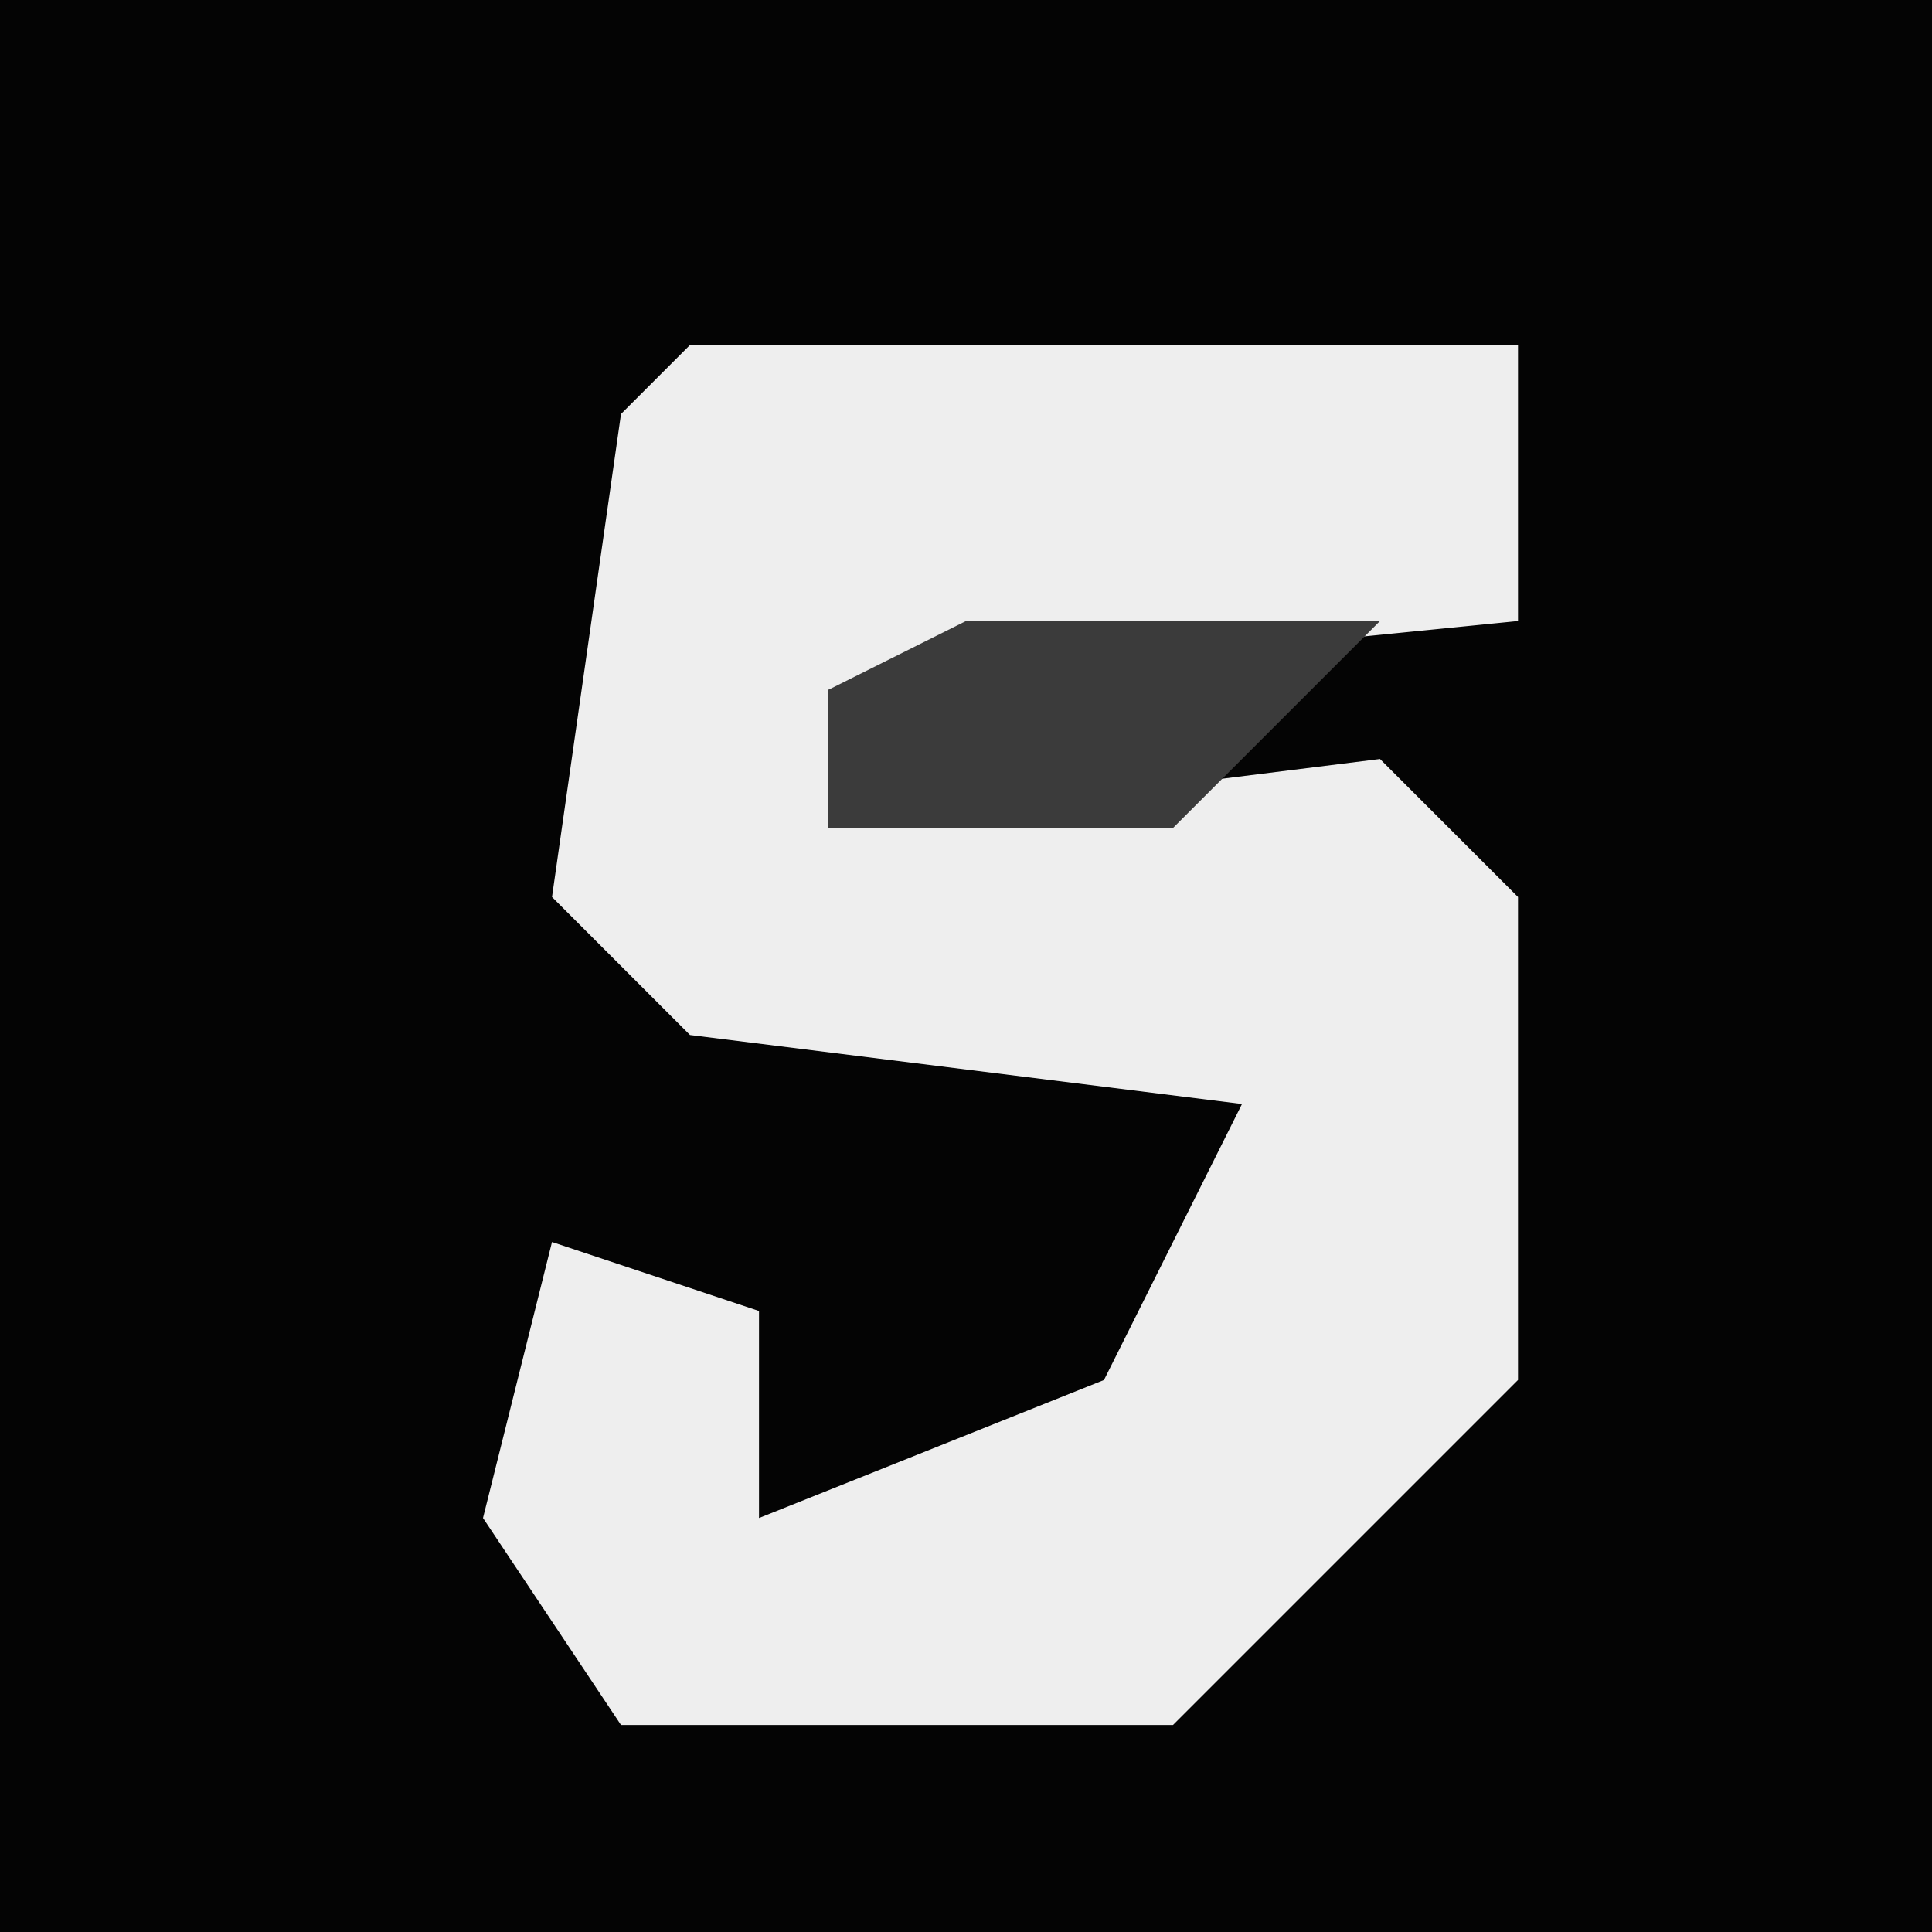 <?xml version="1.0" encoding="UTF-8"?>
<svg version="1.1" xmlns="http://www.w3.org/2000/svg" width="28" height="28">
<path d="M0,0 L28,0 L28,28 L0,28 Z " fill="#040404" transform="translate(0,0)"/>
<path d="M0,0 L12,0 L12,4 L2,5 L2,7 L10,6 L12,8 L12,15 L7,20 L-1,20 L-3,17 L-2,13 L1,14 L1,17 L6,15 L8,11 L0,10 L-2,8 L-1,1 Z " fill="#EEEEEE" transform="translate(10,5)"/>
<path d="M0,0 L6,0 L3,3 L-2,3 L-2,1 Z " fill="#3B3B3B" transform="translate(14,9)"/>
</svg>
